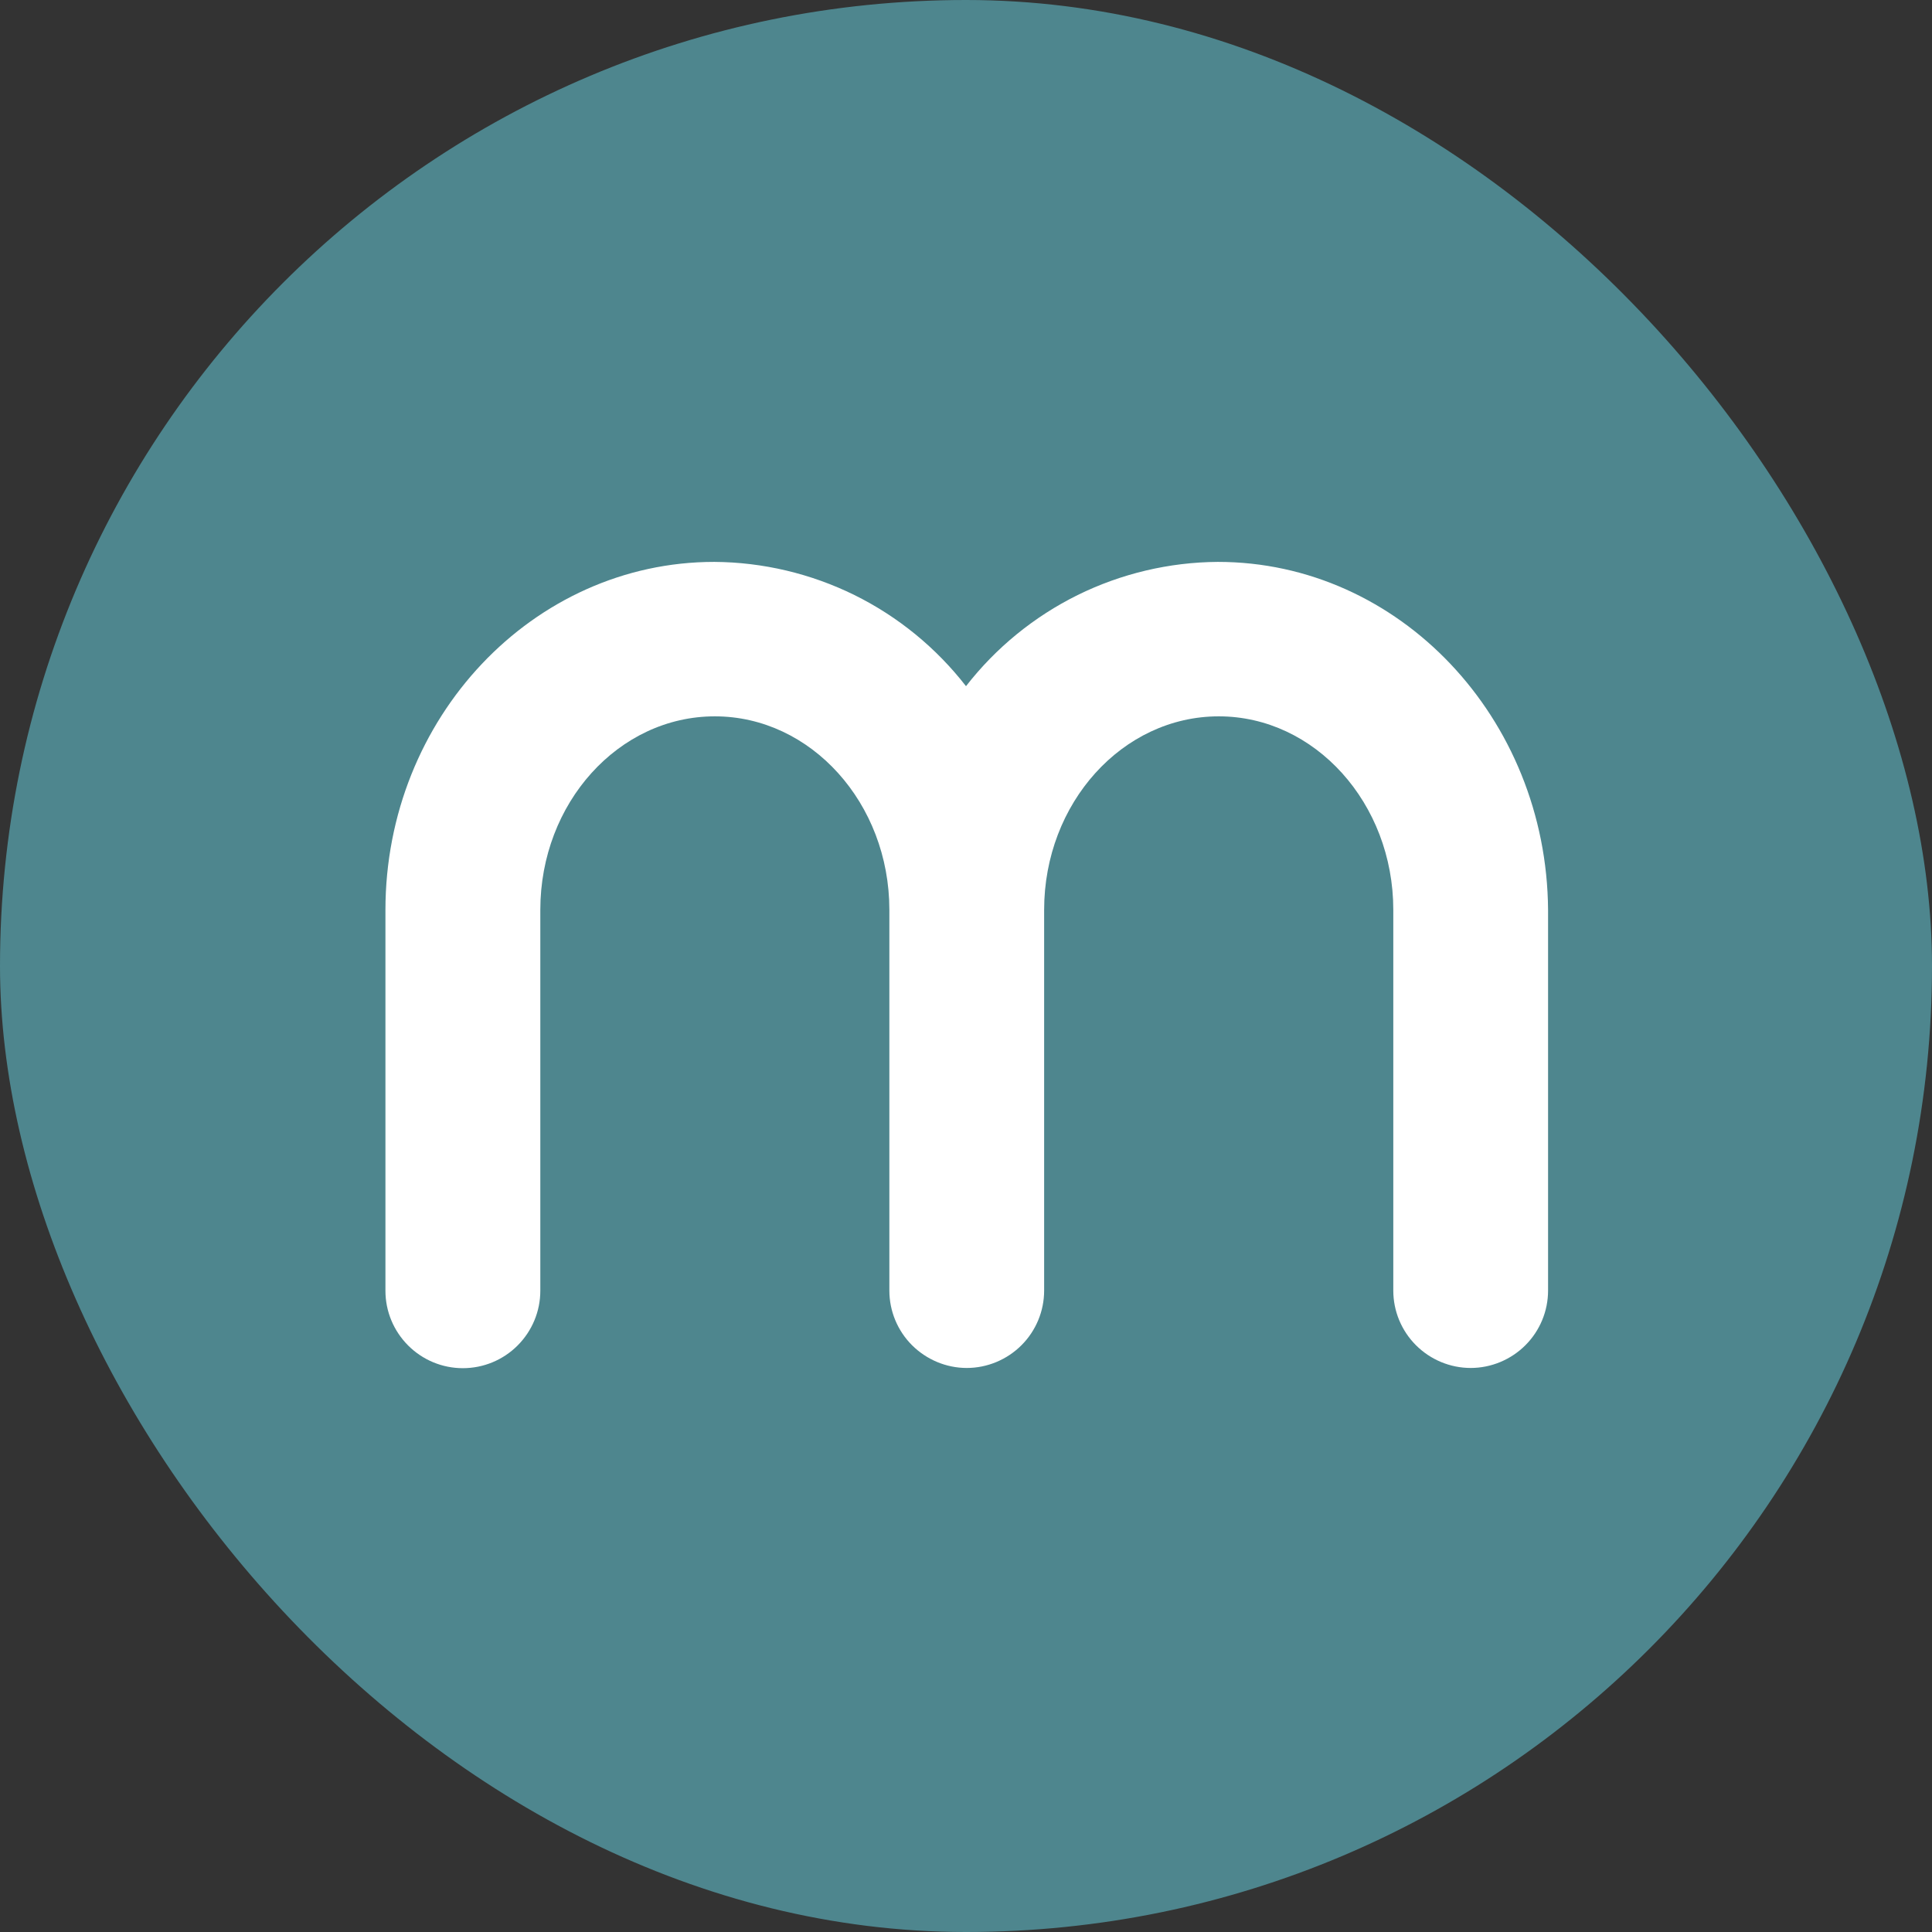 <svg width="18" height="18" viewBox="0 0 18 18" fill="none" xmlns="http://www.w3.org/2000/svg">
  <rect x="0" y="0" width="18" height="18" fill="#333333" stroke="none"/>
  <rect width="18" height="18" rx="9" fill="#4E868E" />
  <path
    d="M11.346 5.235C10.893 5.238 10.446 5.344 10.04 5.544C9.634 5.745 9.278 6.035 9 6.393C8.722 6.035 8.367 5.745 7.961 5.544C7.555 5.344 7.108 5.238 6.655 5.235C4.965 5.235 3.591 6.689 3.591 8.479V12.026C3.591 12.217 3.667 12.4 3.803 12.536C3.938 12.671 4.121 12.747 4.312 12.747C4.504 12.747 4.687 12.671 4.822 12.536C4.958 12.4 5.034 12.217 5.034 12.026V8.477C5.034 7.482 5.763 6.674 6.66 6.674C7.556 6.674 8.286 7.484 8.286 8.477V12.024C8.286 12.215 8.362 12.398 8.497 12.533C8.633 12.668 8.816 12.745 9.007 12.745C9.198 12.745 9.382 12.668 9.517 12.533C9.652 12.398 9.728 12.215 9.728 12.024V8.477C9.728 7.482 10.458 6.674 11.355 6.674C12.251 6.674 12.981 7.484 12.981 8.477V12.024C12.981 12.215 13.057 12.398 13.192 12.533C13.327 12.668 13.511 12.745 13.702 12.745C13.893 12.745 14.077 12.668 14.212 12.533C14.347 12.398 14.423 12.215 14.423 12.024V8.477C14.41 6.689 13.036 5.235 11.346 5.235Z"
    fill="white" />
</svg>